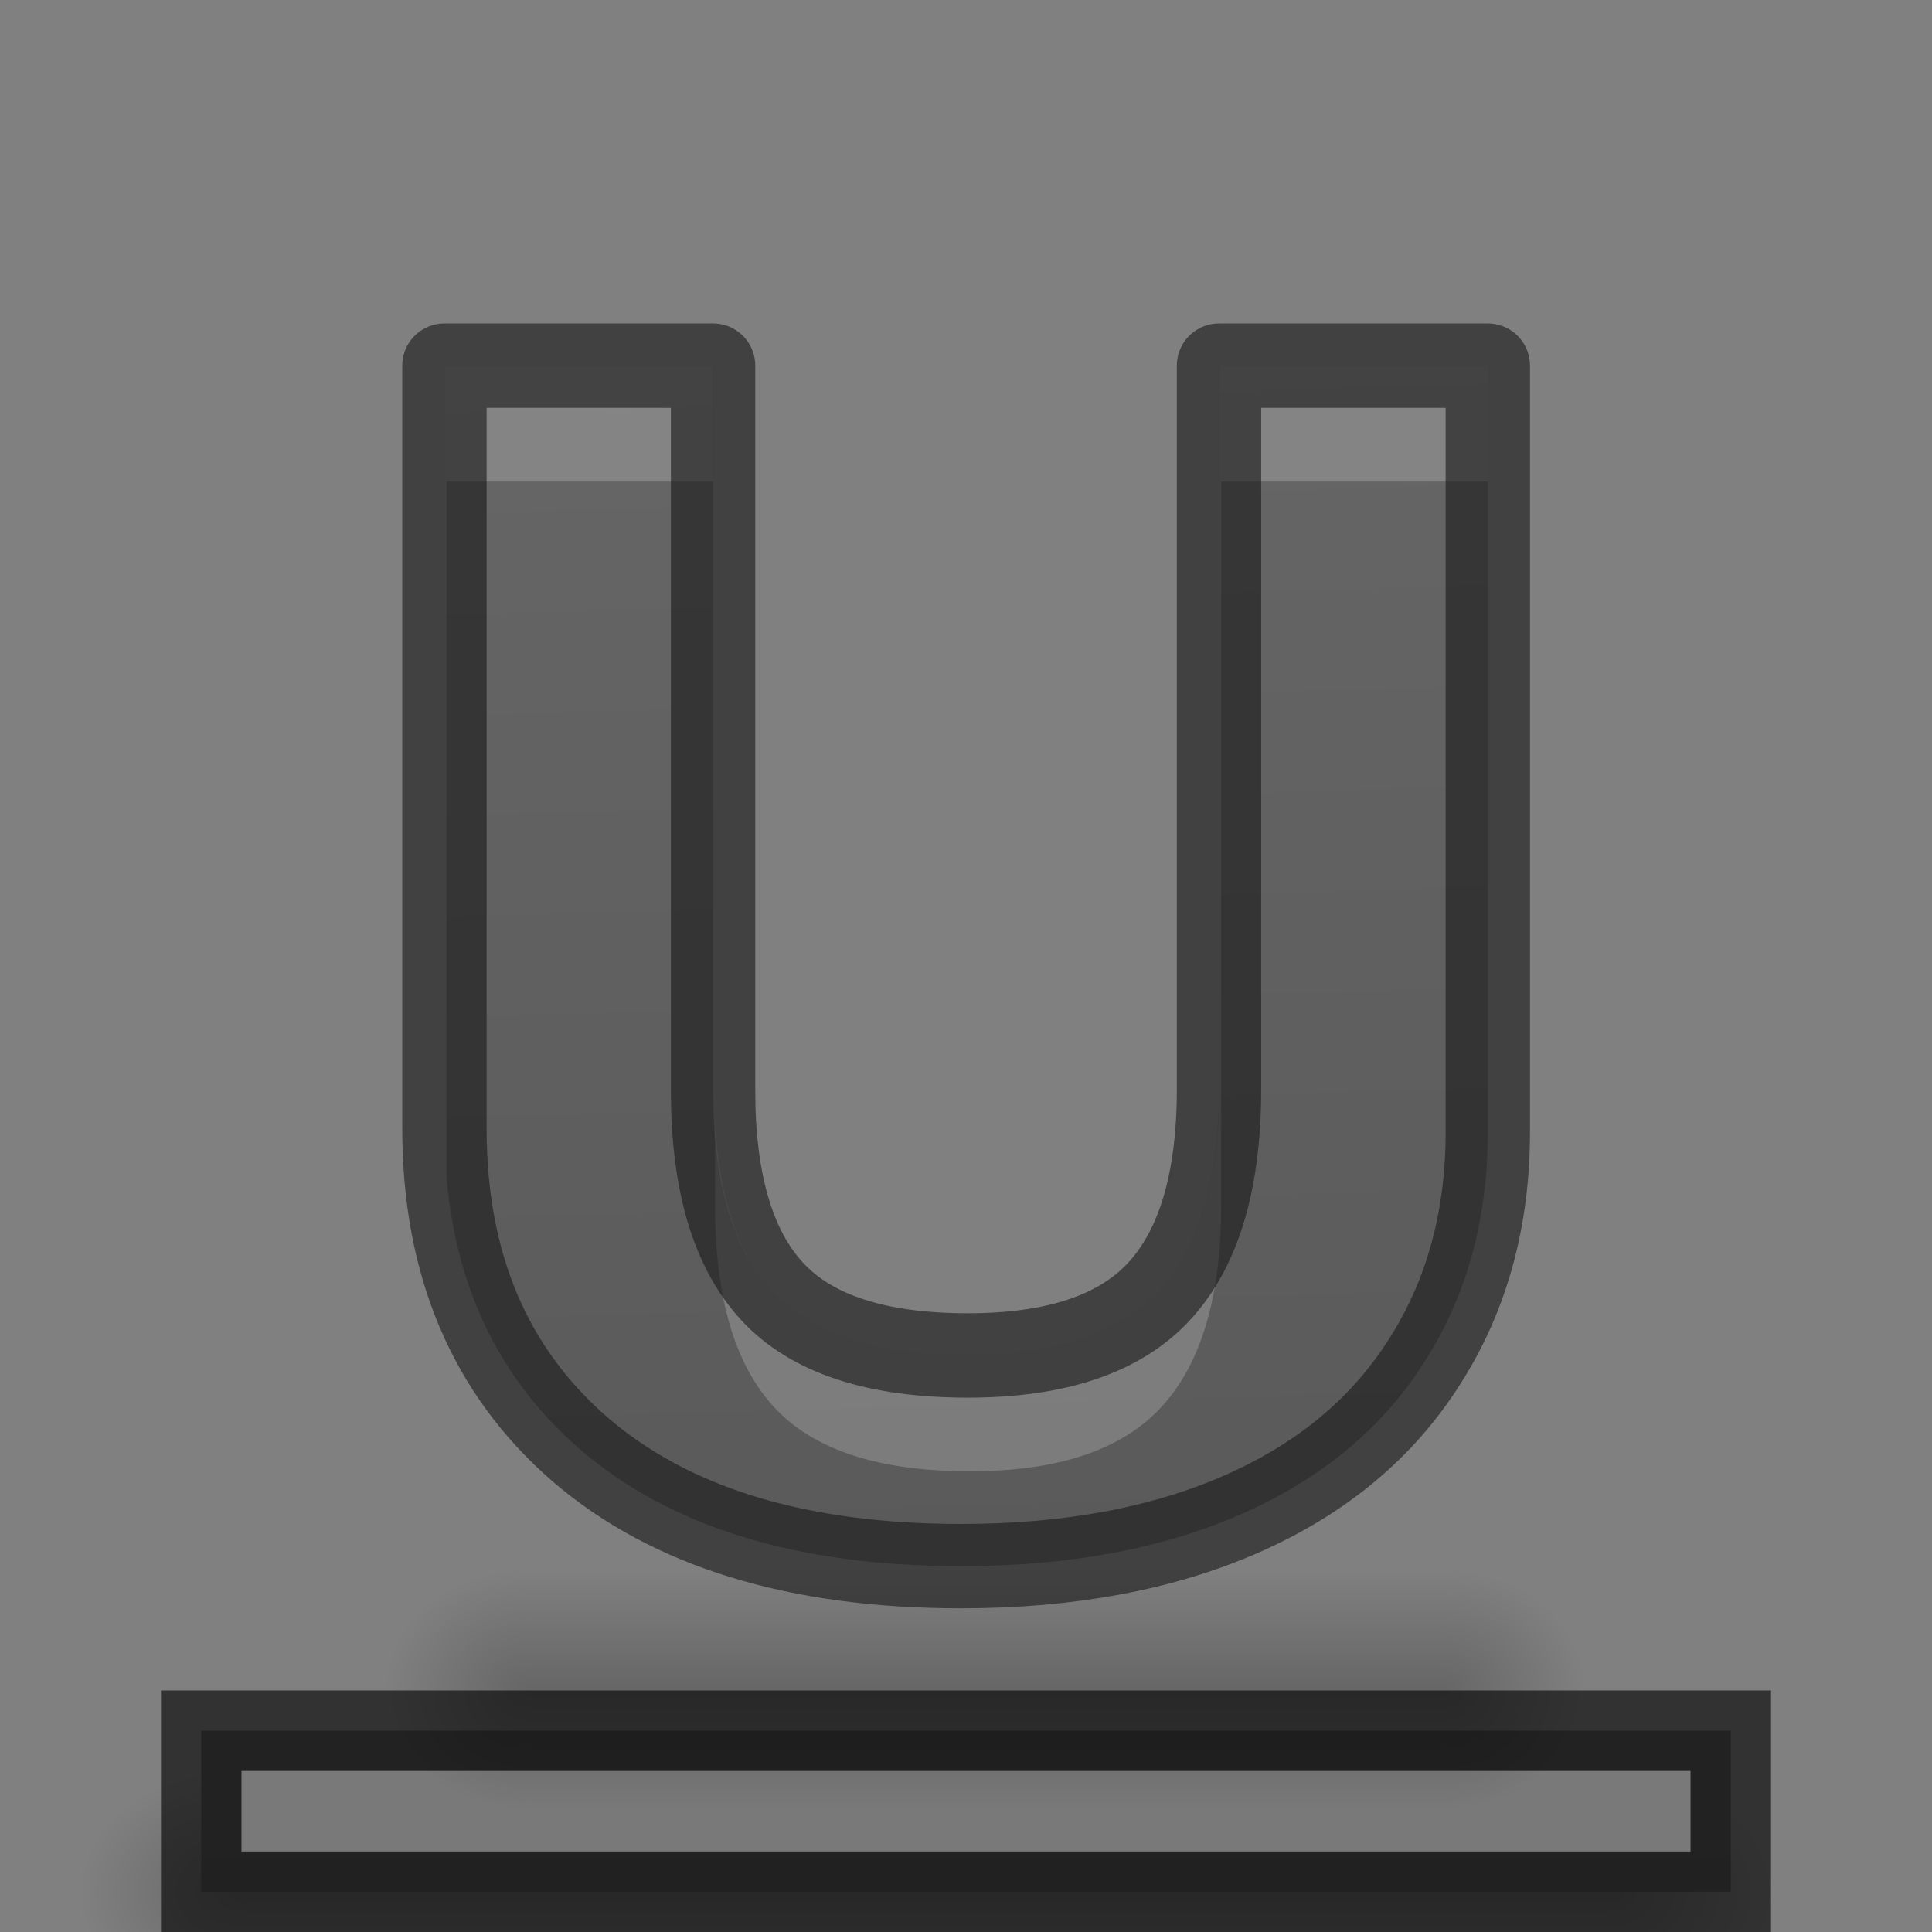 <?xml version="1.0" encoding="UTF-8" standalone="no"?>
<svg
   xmlns:dc="http://purl.org/dc/elements/1.1/"
   xmlns:cc="http://creativecommons.org/ns#"
   xmlns:rdf="http://www.w3.org/1999/02/22-rdf-syntax-ns#"
   xmlns:svg="http://www.w3.org/2000/svg"
   xmlns="http://www.w3.org/2000/svg"
   xmlns:xlink="http://www.w3.org/1999/xlink"
   xmlns:sodipodi="http://sodipodi.sourceforge.net/DTD/sodipodi-0.dtd"
   xmlns:inkscape="http://www.inkscape.org/namespaces/inkscape"
   width="24"
   height="24"
   id="svg3495"
   version="1.1"
   sodipodi:docname="lc_underline.svg"
   inkscape:version="0.92.3 (unknown)"
   inkscape:export-filename="/home/rizmut/Dokumen/Rizmut/Github/libreoffice-style-elementary/images_elementary/cmd/lc_underline.png"
   inkscape:export-xdpi="96"
   inkscape:export-ydpi="96">
  <rect width="100%" height="100%" fill="#808080" stroke="none"/>
  <sodipodi:namedview
     pagecolor="#ffffff"
     bordercolor="#666666"
     borderopacity="1"
     objecttolerance="10"
     gridtolerance="10"
     guidetolerance="10"
     inkscape:pageopacity="0"
     inkscape:pageshadow="2"
     inkscape:window-width="1366"
     inkscape:window-height="706"
     id="namedview54"
     showgrid="true"
     inkscape:snap-global="false"
     inkscape:zoom="13.906433"
     inkscape:cx="18.192123"
     inkscape:cy="7.3166037"
     inkscape:window-x="0"
     inkscape:window-y="0"
     inkscape:window-maximized="1"
     inkscape:current-layer="svg3495">
    <inkscape:grid
       type="xygrid"
       id="grid864" />
  </sodipodi:namedview>
  <defs
     id="defs3497">
    <clipPath
       clipPathUnits="userSpaceOnUse"
       id="clipPath3669">
      <path
         d="M 0,96 96,96 96,0 0,0 0,96 z"
         id="path3671" />
    </clipPath>
    <linearGradient
       xlink:href="#linearGradient3821"
       id="linearGradient3793"
       x1="12"
       y1="22"
       x2="12"
       y2="-2"
       gradientUnits="userSpaceOnUse"
       gradientTransform="translate(0,26)" />
    <linearGradient
       id="linearGradient3821">
      <stop
         style="stop-color:#555555;stop-opacity:1;"
         offset="0"
         id="stop3823" />
      <stop
         style="stop-color:#666666;stop-opacity:1;"
         offset="1"
         id="stop3825" />
    </linearGradient>
    <linearGradient
       y2="-2"
       x2="12"
       y1="22"
       x1="12"
       gradientTransform="translate(31.884,24.756)"
       gradientUnits="userSpaceOnUse"
       id="linearGradient3011"
       xlink:href="#linearGradient3821" />
    <linearGradient
       xlink:href="#linearGradient3821"
       id="linearGradient3800"
       x1="12"
       y1="22"
       x2="12"
       y2="0"
       gradientUnits="userSpaceOnUse"
       gradientTransform="translate(-17.5,0.5)" />
    <linearGradient
       xlink:href="#linearGradient3821"
       id="linearGradient3810"
       gradientUnits="userSpaceOnUse"
       x1="12"
       y1="22"
       x2="12"
       y2="0" />
    <linearGradient
       xlink:href="#linearGradient3821"
       id="linearGradient3824"
       x1="12"
       y1="22"
       x2="12"
       y2="0"
       gradientUnits="userSpaceOnUse" />
    <linearGradient
       xlink:href="#linearGradient3821"
       id="linearGradient3843"
       gradientUnits="userSpaceOnUse"
       x1="12"
       y1="22"
       x2="12"
       y2="0" />
    <linearGradient
       xlink:href="#linearGradient3821"
       id="linearGradient3854"
       gradientUnits="userSpaceOnUse"
       x1="12"
       y1="22"
       x2="12"
       y2="0"
       gradientTransform="translate(1,3)" />
    <radialGradient
       xlink:href="#linearGradient3952"
       id="radialGradient3960"
       gradientUnits="userSpaceOnUse"
       gradientTransform="matrix(1,0,0,0.75,-21,12.375)"
       cx="40"
       cy="43.5"
       fx="40"
       fy="43.5"
       r="2" />
    <linearGradient
       id="linearGradient3952">
      <stop
         style="stop-color:#000000;stop-opacity:1;"
         offset="0"
         id="stop3954" />
      <stop
         style="stop-color:#000000;stop-opacity:0;"
         offset="1"
         id="stop3956" />
    </linearGradient>
    <radialGradient
       xlink:href="#linearGradient3944"
       id="radialGradient3957"
       gradientUnits="userSpaceOnUse"
       gradientTransform="matrix(1,0,0,0.75,-4,12.375)"
       cx="9"
       cy="43.5"
       fx="9"
       fy="43.5"
       r="2" />
    <linearGradient
       id="linearGradient3944">
      <stop
         style="stop-color:#000000;stop-opacity:1;"
         offset="0"
         id="stop3946" />
      <stop
         style="stop-color:#000000;stop-opacity:0;"
         offset="1"
         id="stop3948" />
    </linearGradient>
    <linearGradient
       xlink:href="#linearGradient3960"
       id="linearGradient3954"
       gradientUnits="userSpaceOnUse"
       gradientTransform="translate(-8,1.5)"
       x1="25"
       y1="45"
       x2="25"
       y2="42" />
    <linearGradient
       id="linearGradient3960">
      <stop
         style="stop-color:#000000;stop-opacity:0;"
         offset="0"
         id="stop3962" />
      <stop
         id="stop3970"
         offset="0.5"
         style="stop-color:#000000;stop-opacity:1;" />
      <stop
         style="stop-color:#000000;stop-opacity:0;"
         offset="1"
         id="stop3964" />
    </linearGradient>
    <linearGradient
       y2="42"
       x2="25"
       y1="45"
       x1="25"
       gradientTransform="translate(-8,1.5)"
       gradientUnits="userSpaceOnUse"
       id="linearGradient3994"
       xlink:href="#linearGradient3960" />
    <linearGradient
       xlink:href="#linearGradient3960"
       id="linearGradient4038"
       gradientUnits="userSpaceOnUse"
       gradientTransform="translate(-9,-1)"
       x1="25"
       y1="45"
       x2="25"
       y2="42" />
    <radialGradient
       xlink:href="#linearGradient3944"
       id="radialGradient4041"
       gradientUnits="userSpaceOnUse"
       gradientTransform="matrix(1,0,0,0.75,-4,9.875)"
       cx="9"
       cy="43.5"
       fx="9"
       fy="43.5"
       r="2" />
    <radialGradient
       xlink:href="#linearGradient3952"
       id="radialGradient4044"
       gradientUnits="userSpaceOnUse"
       gradientTransform="matrix(1,0,0,0.75,-22,9.875)"
       cx="40"
       cy="43.5"
       fx="40"
       fy="43.5"
       r="2" />
    <radialGradient
       xlink:href="#linearGradient3952"
       id="radialGradient4051"
       gradientUnits="userSpaceOnUse"
       gradientTransform="matrix(0.877,0,0,0.75,-17.142,-11.625)"
       cx="40"
       cy="43.5"
       fx="40"
       fy="43.5"
       r="2" />
    <radialGradient
       xlink:href="#linearGradient3944"
       id="radialGradient4053"
       gradientUnits="userSpaceOnUse"
       gradientTransform="matrix(0.877,0,0,0.75,-1.35,-11.625)"
       cx="9"
       cy="43.5"
       fx="9"
       fy="43.5"
       r="2" />
    <linearGradient
       xlink:href="#linearGradient3960"
       id="linearGradient4055"
       gradientUnits="userSpaceOnUse"
       gradientTransform="matrix(0.877,0,0,1,-5.737,-22.5)"
       x1="25"
       y1="45"
       x2="25"
       y2="42" />
    <radialGradient
       xlink:href="#linearGradient3952"
       id="radialGradient4970"
       gradientUnits="userSpaceOnUse"
       gradientTransform="matrix(1,0,0,0.75,-20,-9.125)"
       cx="40"
       cy="43.5"
       fx="40"
       fy="43.5"
       r="2" />
    <radialGradient
       xlink:href="#linearGradient3944"
       id="radialGradient4972"
       gradientUnits="userSpaceOnUse"
       gradientTransform="matrix(1,0,0,0.75,-6,-9.125)"
       cx="9"
       cy="43.5"
       fx="9"
       fy="43.5"
       r="2" />
    <linearGradient
       xlink:href="#linearGradient3960"
       id="linearGradient4974"
       gradientUnits="userSpaceOnUse"
       gradientTransform="translate(-11,-20)"
       x1="25"
       y1="45"
       x2="25"
       y2="42" />
    <linearGradient
       inkscape:collect="always"
       xlink:href="#linearGradient3821"
       id="linearGradient882"
       x1="12.028"
       y1="25.545"
       x2="11.428"
       y2="4.392"
       gradientUnits="userSpaceOnUse"
       gradientTransform="matrix(1.003,0,0,1.003,-0.014,-0.055)" />
  </defs>
  <path
     id="path872"
     d="m 18.482,4.542 v 9.519 q 0,1.63 -0.788,2.858 -0.778,1.228 -2.257,1.882 -1.48,0.654 -3.499,0.654 -3.046,0 -4.731,-1.449 Q 5.521,16.546 5.521,14.02 V 4.542 h 3.337 v 9.006 q 0,1.7 0.734,2.495 0.734,0.795 2.43,0.795 1.642,0 2.376,-0.795 0.745,-0.805 0.745,-2.516 V 4.542 Z"
     style="opacity:1;fill:url(#linearGradient882);fill-opacity:1;stroke:none;stroke-width:1.048;stroke-linejoin:round;stroke-miterlimit:4;stroke-dasharray:none;stroke-opacity:1"
     inkscape:connector-curvature="0" />
  <path
     style="opacity:0.2;fill:url(#radialGradient4970);fill-opacity:1;stroke:none"
     d="m 20,22 v 3 h 0.5 C 21.331,25 22,24.331 22,23.5 22,22.669 21.331,22 20.5,22 Z"
     id="path4964"
     inkscape:connector-curvature="0" />
  <path
     style="opacity:0.2;fill:url(#radialGradient4972);fill-opacity:1;stroke:none"
     d="M 2.406,22 C 1.627,22 1,22.627 1,23.406 v 0.188 C 1,24.373 1.627,25 2.406,25 H 3 v -3 z"
     id="path4966"
     inkscape:connector-curvature="0" />
  <path
     style="opacity:0.2;fill:url(#linearGradient4974);fill-opacity:1;stroke:none"
     d="m 3,22 h 17 v 3 H 3 Z"
     id="path4968"
     inkscape:connector-curvature="0" />
  <path
     style="fill:url(#linearGradient3854);fill-opacity:1;stroke:none"
     d="m 2.5,21.5 v 2 h 19 v -2 z"
     id="rect3816"
     inkscape:connector-curvature="0" />
  <path
     style="opacity:0.61;fill:none;stroke:#000000;stroke-width:1;stroke-miterlimit:4;stroke-dasharray:none;stroke-opacity:1"
     d="m 2.5,21.5 v 2 h 19 v -2 z"
     id="path3833"
     inkscape:connector-curvature="0" />
  <path
     id="path3835"
     d="m 3,22 v 1 h 18 v -1 z"
     style="opacity:0.2;fill:#ffffff;fill-opacity:1;stroke:none"
     inkscape:connector-curvature="0" />
  <path
     id="rect3940"
     d="m 17.951,19.5 v 3 h 0.439 c 0.729,0 1.316,-0.669 1.316,-1.5 0,-0.831 -0.587,-1.5 -1.316,-1.5 z"
     style="opacity:0.2;fill:url(#radialGradient4051);fill-opacity:1;stroke:none;stroke-width:0.937"
     inkscape:connector-curvature="0" />
  <path
     id="rect3942"
     d="m 6.025,19.5 c -0.683,0 -1.234,0.627 -1.234,1.406 v 0.188 c 0,0.779 0.55,1.406 1.234,1.406 h 0.521 v -3 z"
     style="opacity:0.2;fill:url(#radialGradient4053);fill-opacity:1;stroke:none;stroke-width:0.937"
     inkscape:connector-curvature="0" />
  <path
     id="rect3938"
     d="M 6.546,19.5 H 17.951 v 3 H 6.546 Z"
     style="opacity:0.2;fill:url(#linearGradient4055);fill-opacity:1;stroke:none;stroke-width:0.937"
     inkscape:connector-curvature="0" />
  <path
     style="opacity:0.2;fill:#ffffff;fill-opacity:1;stroke:none;stroke-width:1.048;stroke-linejoin:round;stroke-miterlimit:4;stroke-dasharray:none;stroke-opacity:1"
     d="M 5.521 4.541 L 5.521 14.02 C 5.521 14.23 5.529 14.435 5.547 14.635 L 5.547 5.982 L 8.857 5.982 L 8.857 4.541 L 5.521 4.541 z M 15.145 4.541 L 15.145 13.527 C 15.145 14.668 14.895 15.506 14.398 16.043 C 13.909 16.573 13.118 16.838 12.023 16.838 C 10.893 16.838 10.081 16.573 9.592 16.043 C 9.168 15.585 8.94 14.886 8.883 13.977 L 8.883 14.988 C 8.883 16.122 9.128 16.952 9.617 17.482 C 10.107 18.012 10.918 18.277 12.049 18.277 C 13.143 18.277 13.934 18.012 14.424 17.482 C 14.921 16.946 15.17 16.107 15.17 14.967 L 15.17 5.982 L 18.482 5.982 L 18.482 4.541 L 15.145 4.541 z "
     id="path884" />
  <path
     inkscape:connector-curvature="0"
     style="opacity:0.61;fill:none;stroke:#191919;stroke-width:1.048;stroke-linejoin:round;stroke-miterlimit:4;stroke-dasharray:none;stroke-opacity:1"
     d="m 18.482,4.542 v 9.519 q 0,1.63 -0.788,2.858 -0.778,1.228 -2.257,1.882 -1.48,0.654 -3.499,0.654 -3.046,0 -4.731,-1.449 Q 5.521,16.546 5.521,14.02 V 4.542 h 3.337 v 9.006 q 0,1.7 0.734,2.495 0.734,0.795 2.43,0.795 1.642,0 2.376,-0.795 0.745,-0.805 0.745,-2.516 V 4.542 Z"
     id="path2" />
</svg>
